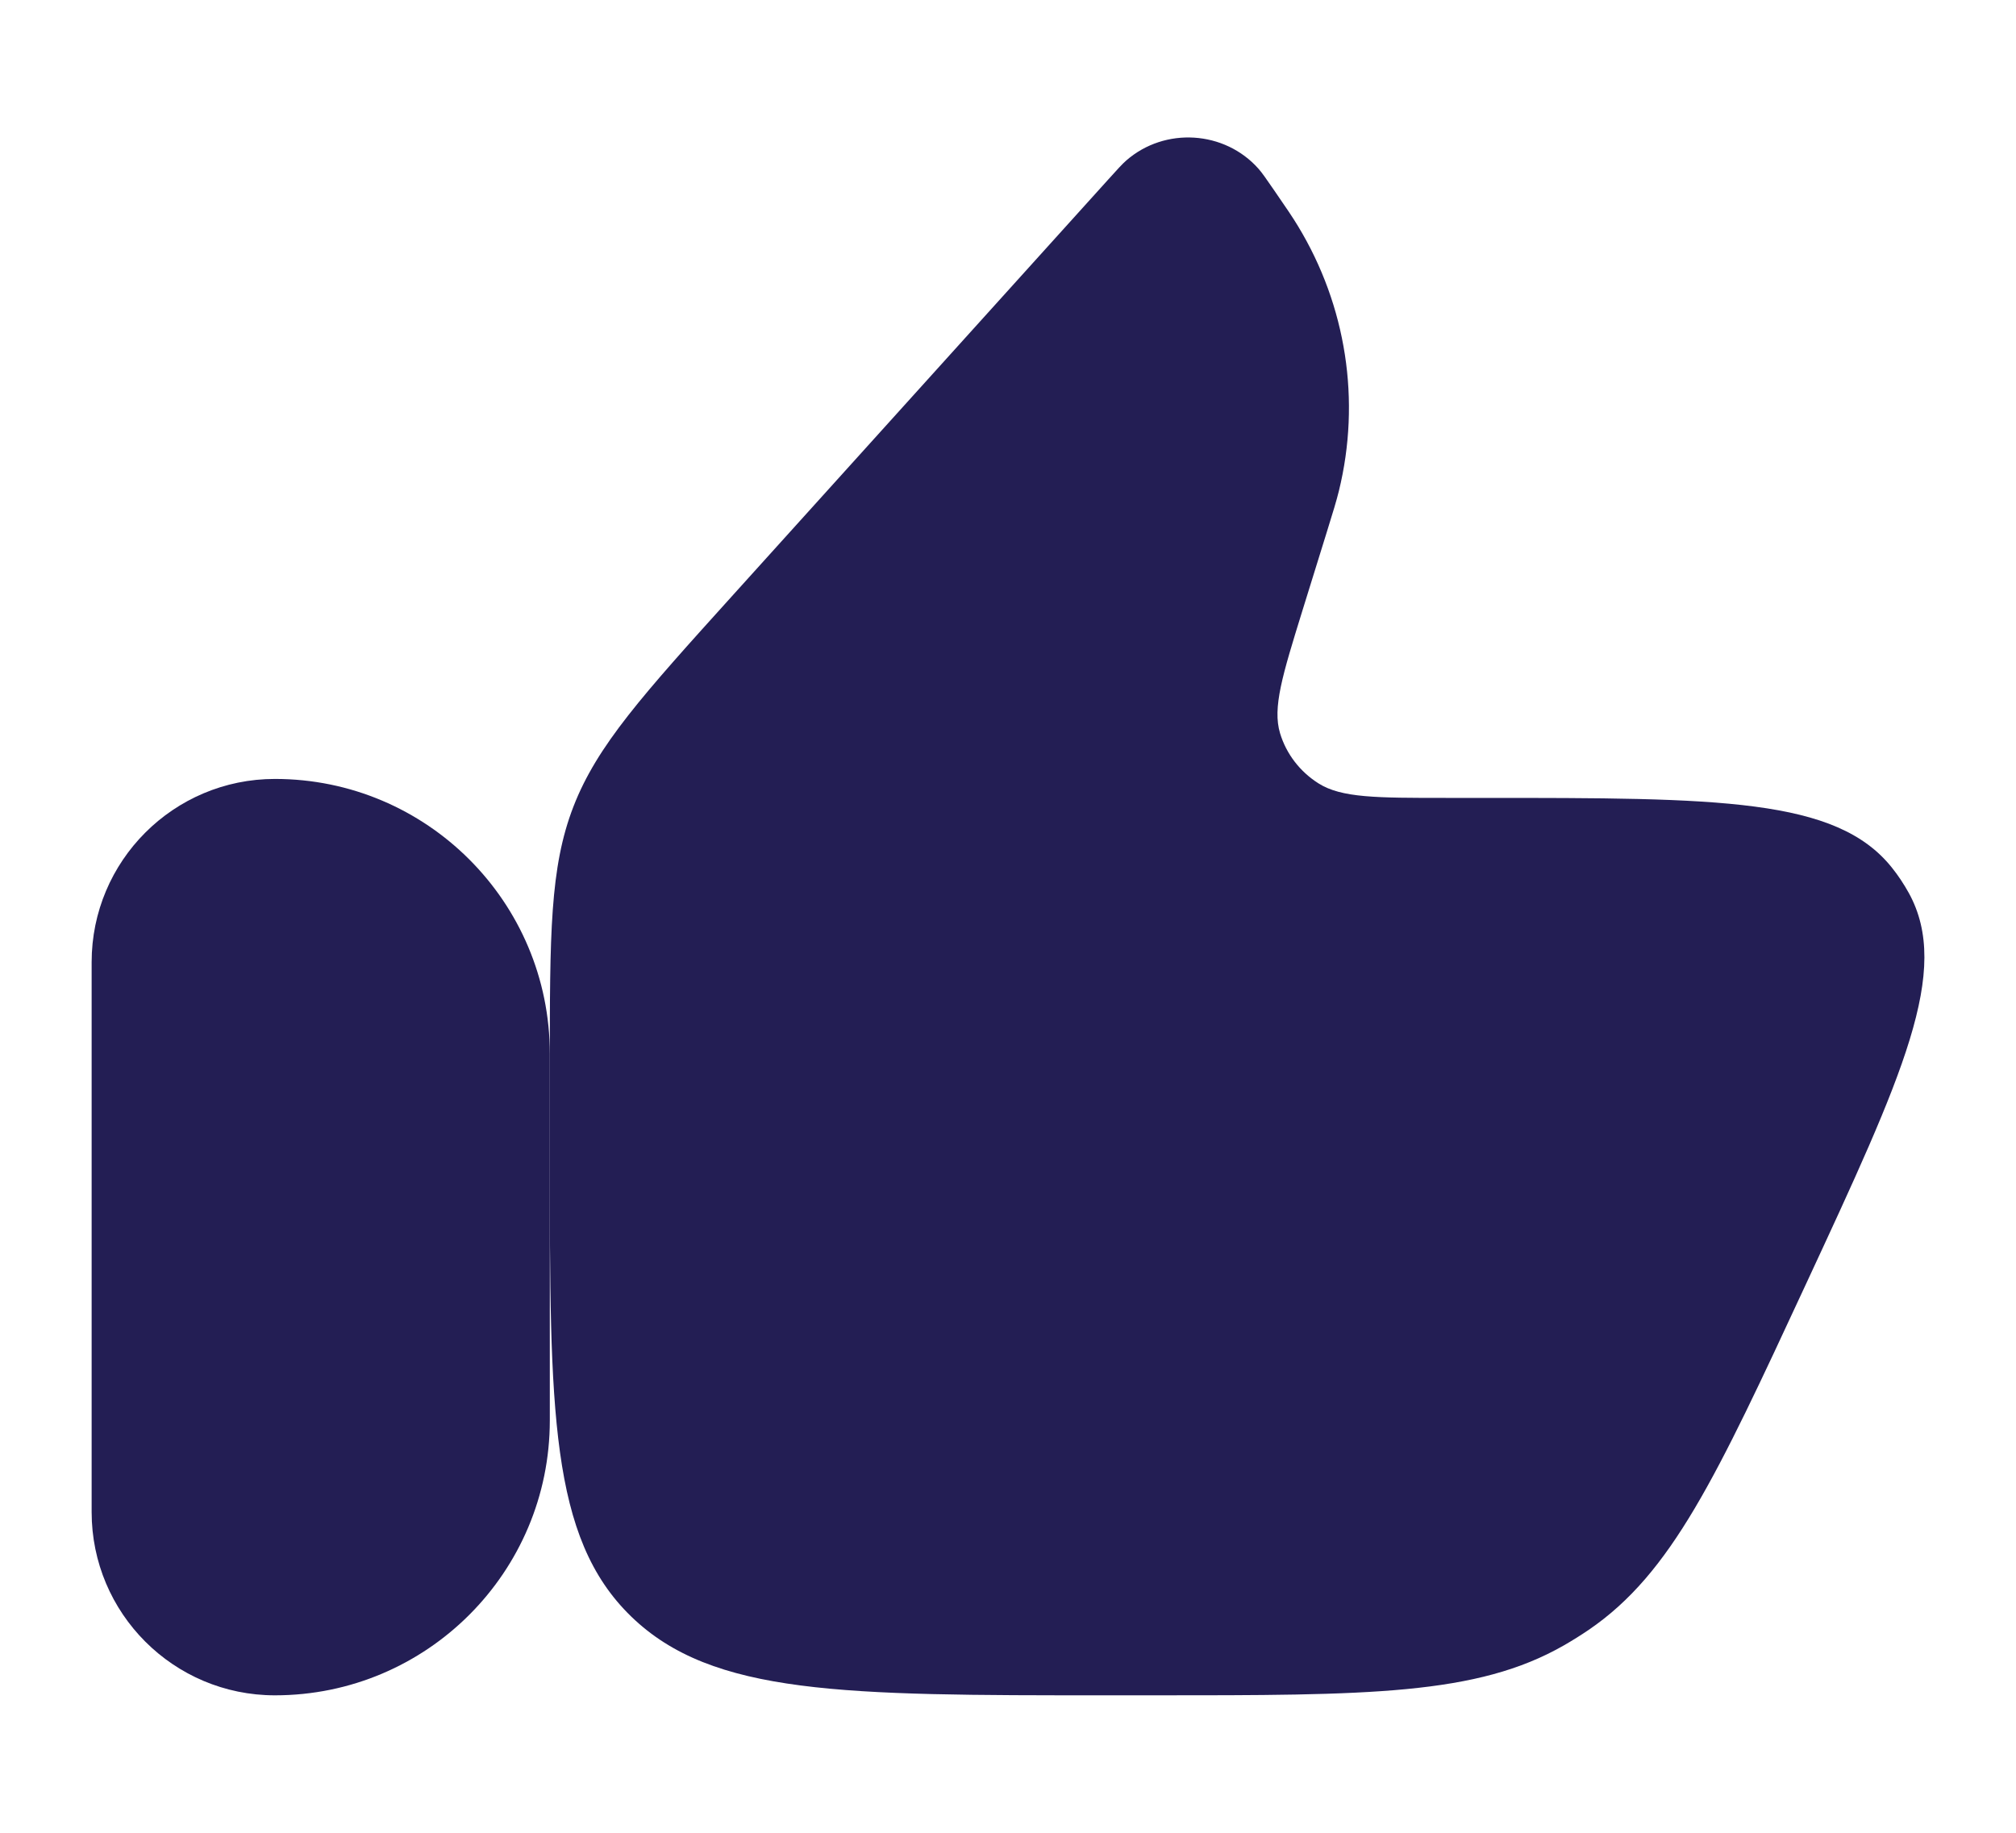 <svg width="22" height="20" viewBox="0 0 22 20" fill="none" xmlns="http://www.w3.org/2000/svg">
<path d="M1 10.5C1 9.395 1.895 8.5 3 8.5C4.657 8.5 6 9.843 6 11.5V15.5C6 17.157 4.657 18.5 3 18.5C1.895 18.5 1 17.605 1 16.5V10.5Z" stroke="" fill='#231E54' stroke-width="1.5" stroke-linecap="round" stroke-linejoin="round"/>
<path d="M14.479 5.806L14.212 6.666C13.994 7.371 13.885 7.723 13.969 8.002C14.037 8.227 14.186 8.421 14.389 8.549C14.64 8.707 15.02 8.707 15.779 8.707H16.183C18.753 8.707 20.038 8.707 20.645 9.467C20.715 9.554 20.776 9.647 20.83 9.744C21.297 10.592 20.766 11.735 19.704 14.021C18.73 16.119 18.242 17.168 17.338 17.785C17.25 17.845 17.16 17.901 17.068 17.954C16.116 18.5 14.936 18.5 12.576 18.5H12.065C9.206 18.5 7.776 18.5 6.888 17.64C6 16.779 6 15.394 6 12.624V11.65C6 10.195 6 9.467 6.258 8.801C6.517 8.134 7.011 7.587 8.001 6.491L12.092 1.961C12.195 1.847 12.246 1.79 12.291 1.751C12.713 1.383 13.365 1.425 13.734 1.842C13.774 1.887 13.817 1.95 13.904 2.076C14.039 2.272 14.106 2.37 14.165 2.468C14.693 3.339 14.852 4.374 14.611 5.357C14.584 5.467 14.549 5.58 14.479 5.806Z" stroke="" fill='#231E54' stroke-width="1.5" stroke-linecap="round" stroke-linejoin="round"/>
</svg>
